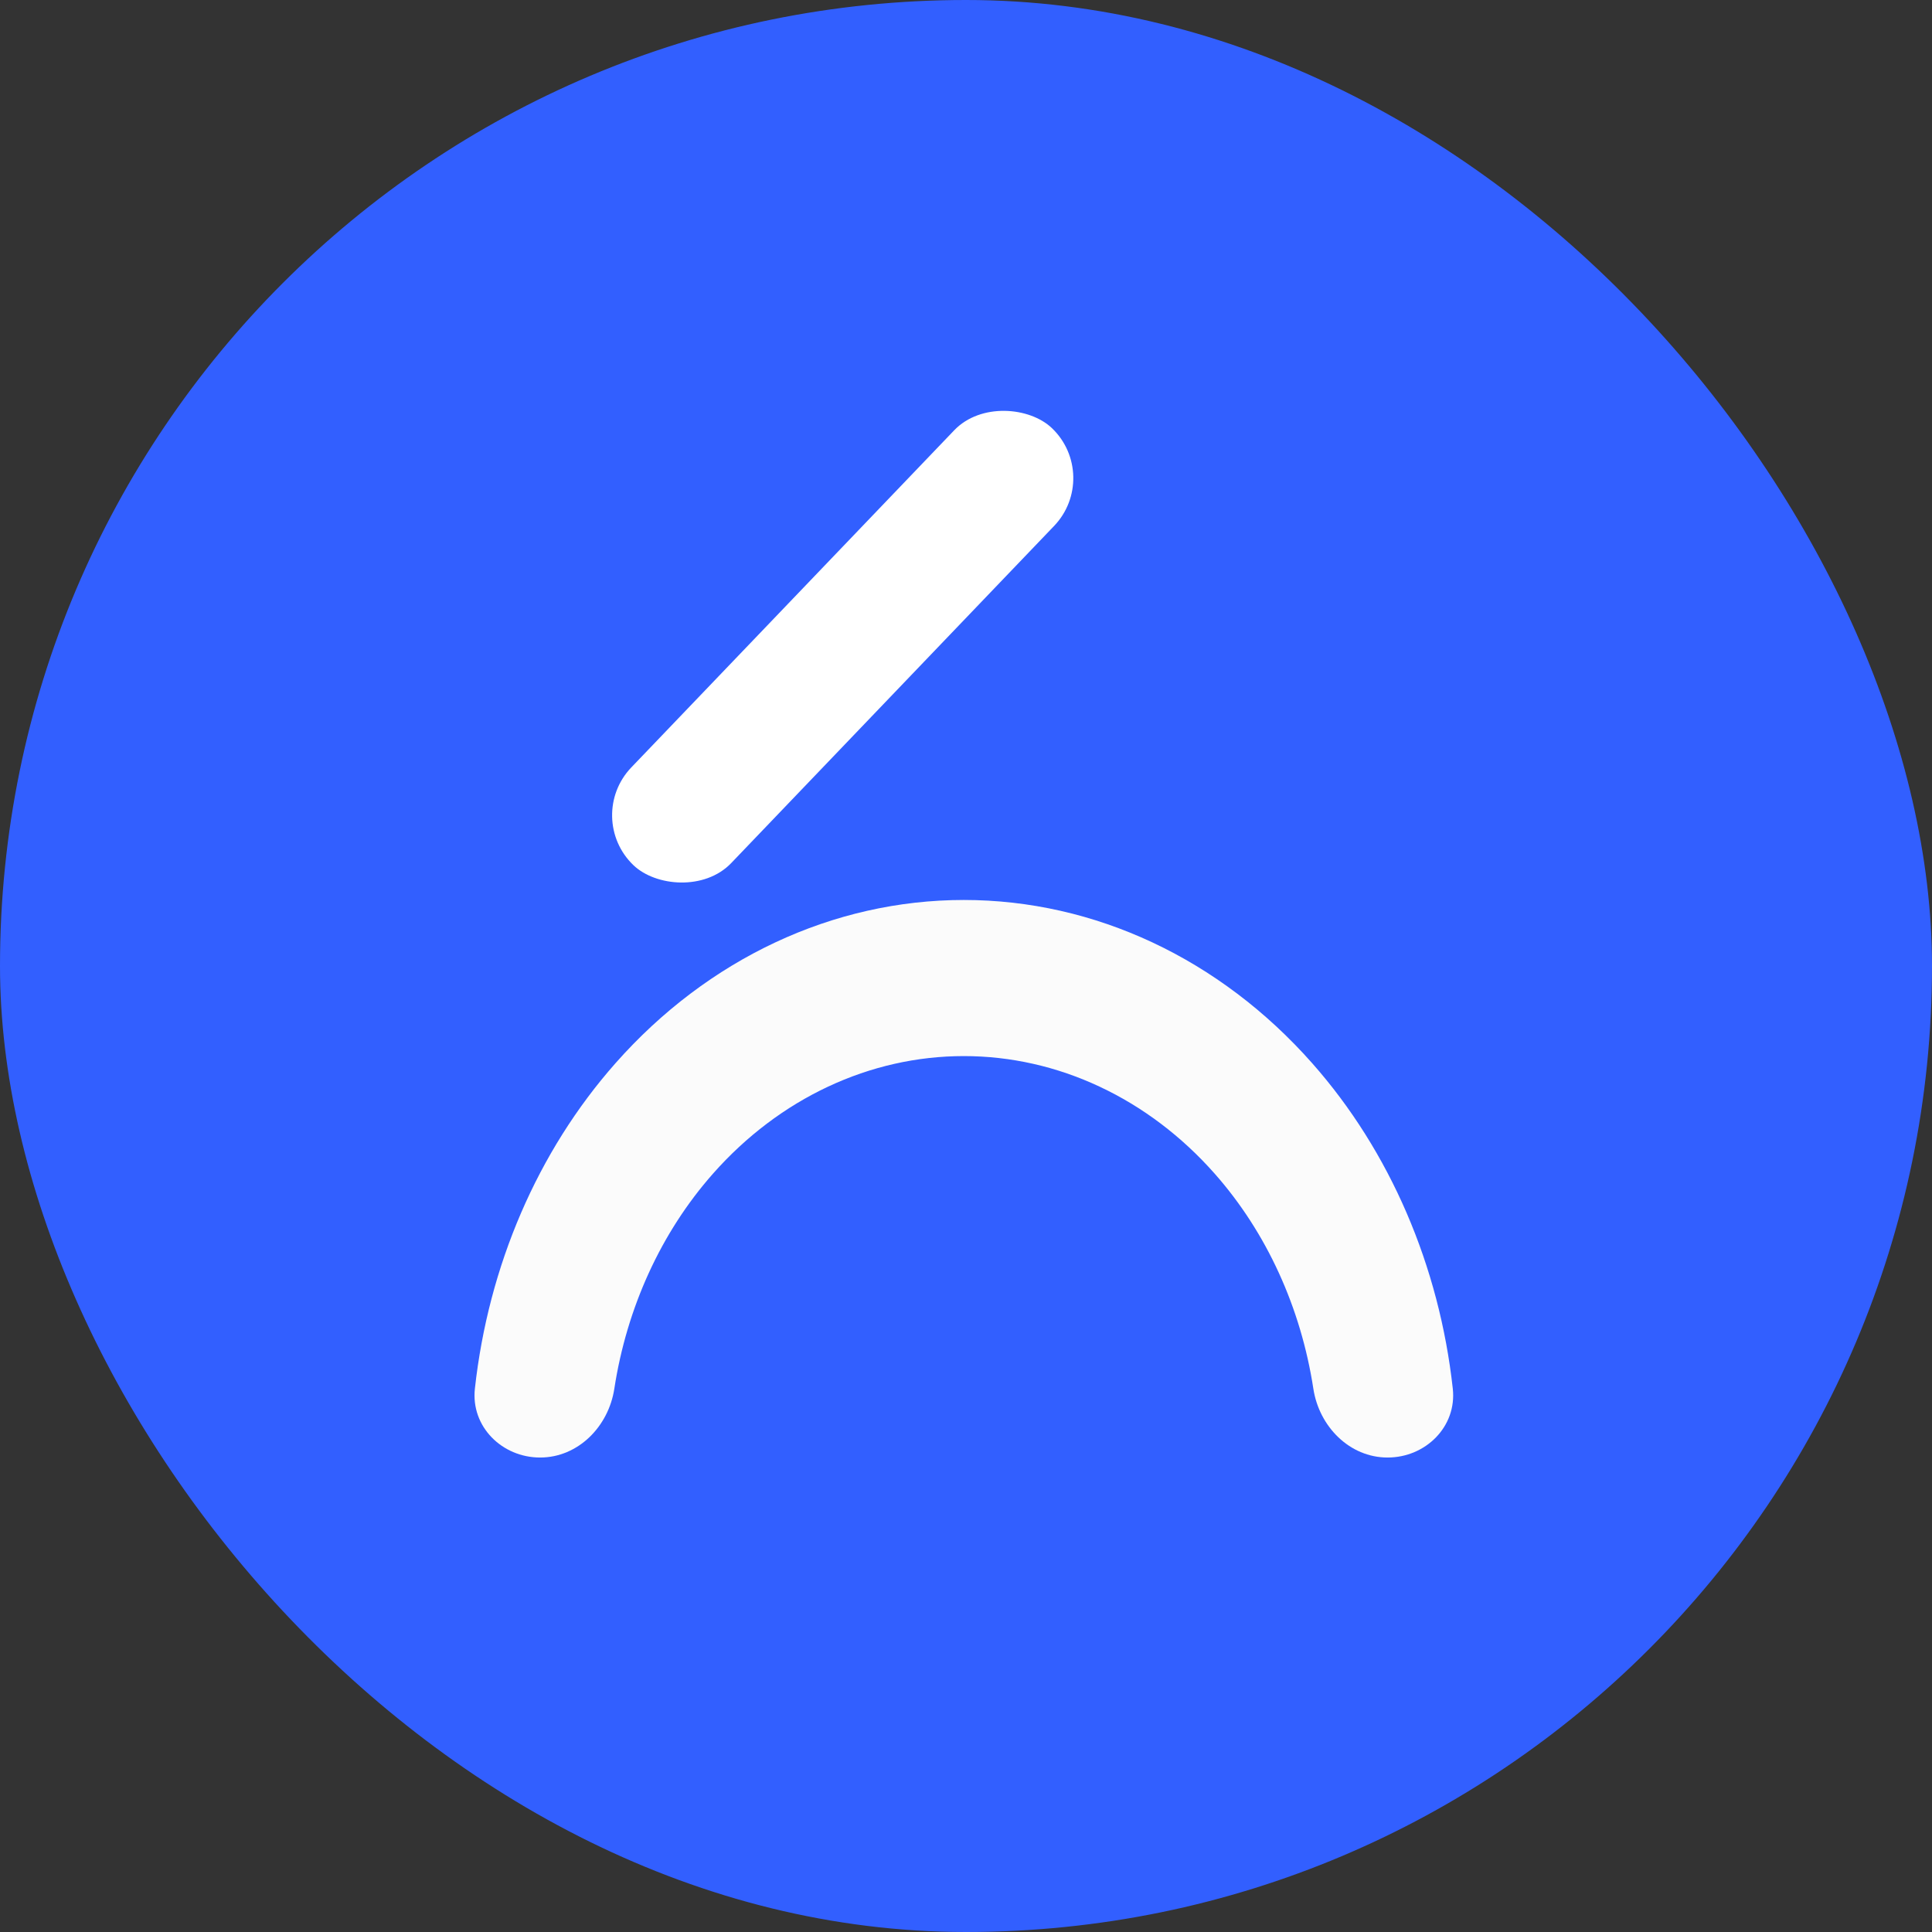 <svg width="447" height="447" viewBox="0 0 447 447" fill="none" xmlns="http://www.w3.org/2000/svg">
<rect x="0" y="0" width="447" height="447" fill="#333333" stroke="none"/>
<rect width="447" height="447" rx="223.5" fill="#325FFF"/>
<rect x="135" y="189.108" width="140" height="32" rx="16" transform="rotate(-46.236 135 189.108)" fill="white"/>
<path d="M124.96 337.223C116.146 337.223 108.909 330.056 109.872 321.294C112.988 292.953 124.356 266.413 142.39 246.006C163.769 221.814 192.765 208.223 223 208.223C253.235 208.223 282.231 221.814 303.61 246.006C321.644 266.413 333.012 292.953 336.128 321.294C337.091 330.056 329.854 337.223 321.04 337.223V337.223C312.226 337.223 305.207 330.036 303.869 321.324C300.993 302.592 293.079 285.171 281.039 271.547C265.646 254.128 244.769 244.343 223 244.343C201.231 244.343 180.354 254.128 164.961 271.547C152.92 285.171 145.007 302.593 142.131 321.324C140.793 330.036 133.774 337.223 124.96 337.223V337.223Z" fill="#FBFBFB"/>
</svg>
